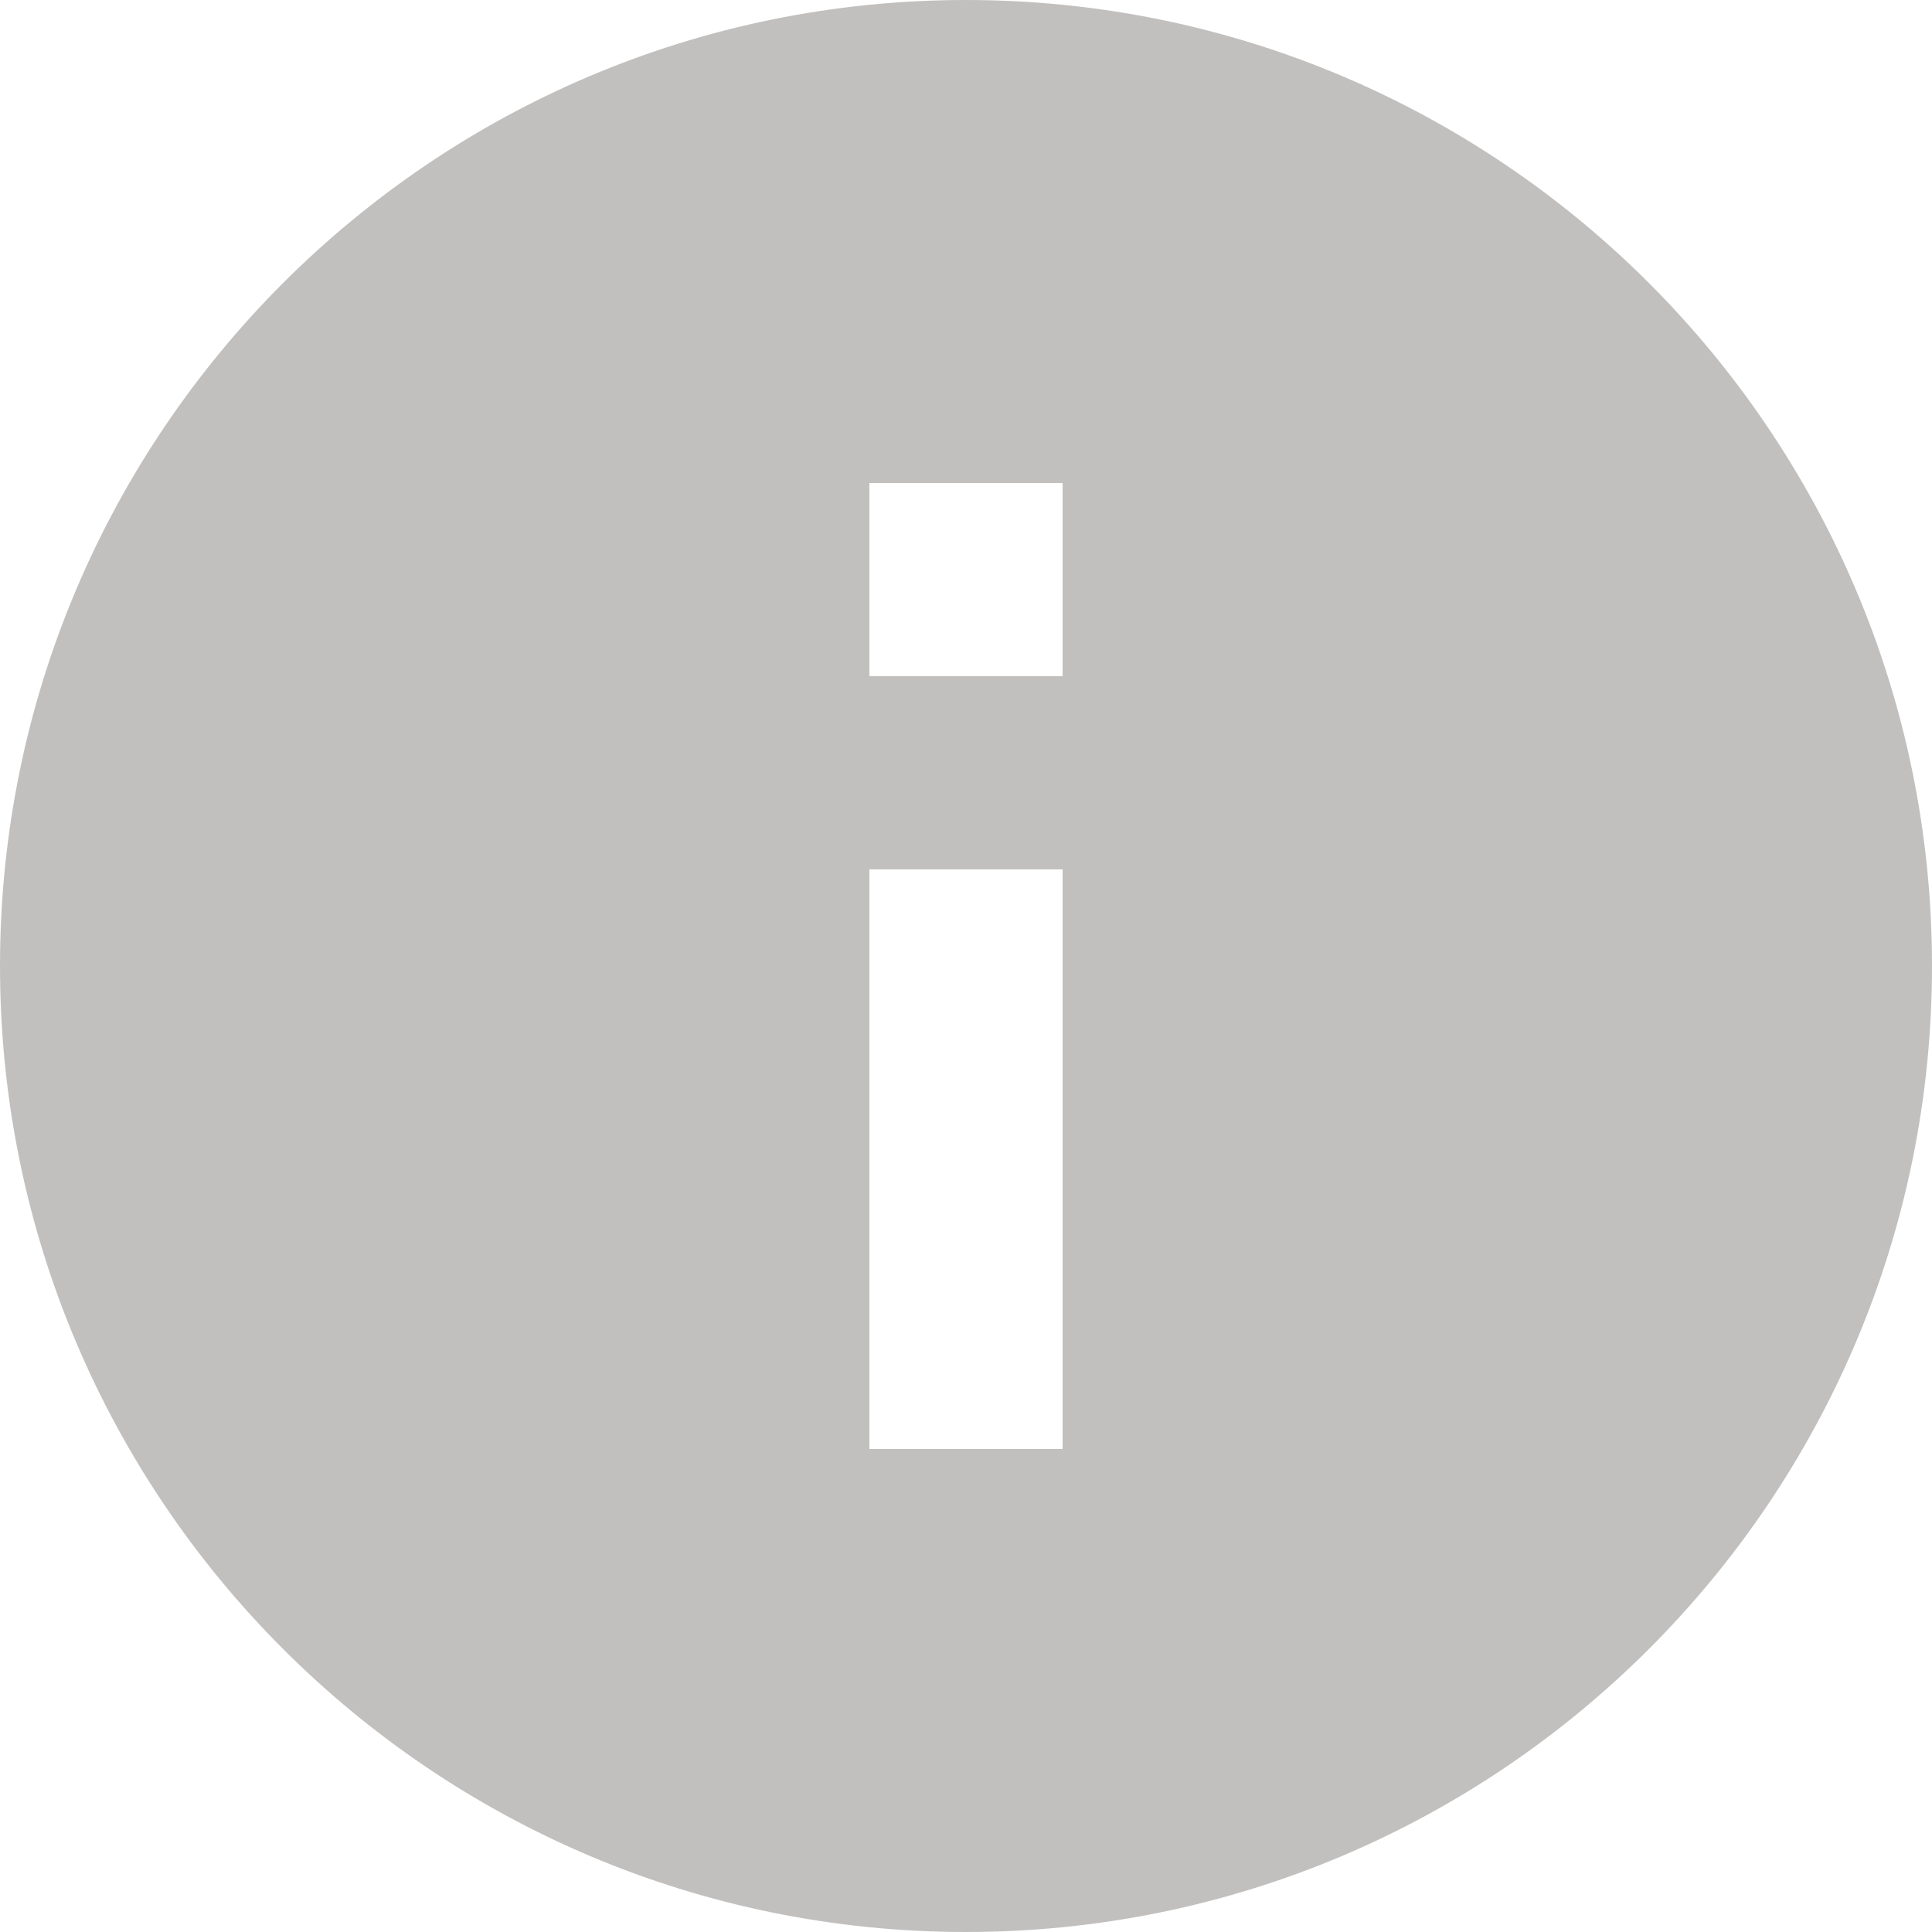 <svg width="16" height="16" viewBox="0 0 16 16" fill="none" xmlns="http://www.w3.org/2000/svg">
<path d="M8 16C12.416 16 16 12.416 16 8C16 3.584 12.416 -3.13323e-07 8 -6.99382e-07C3.584 -1.08544e-06 1.08544e-06 3.584 6.99382e-07 8C3.13323e-07 12.416 3.584 16 8 16ZM7.2 4L8.8 4L8.8 5.6L7.2 5.6L7.2 4ZM7.2 7.2L8.8 7.2L8.8 12L7.2 12L7.2 7.2Z" fill="#C2C0BF"/>
</svg>
